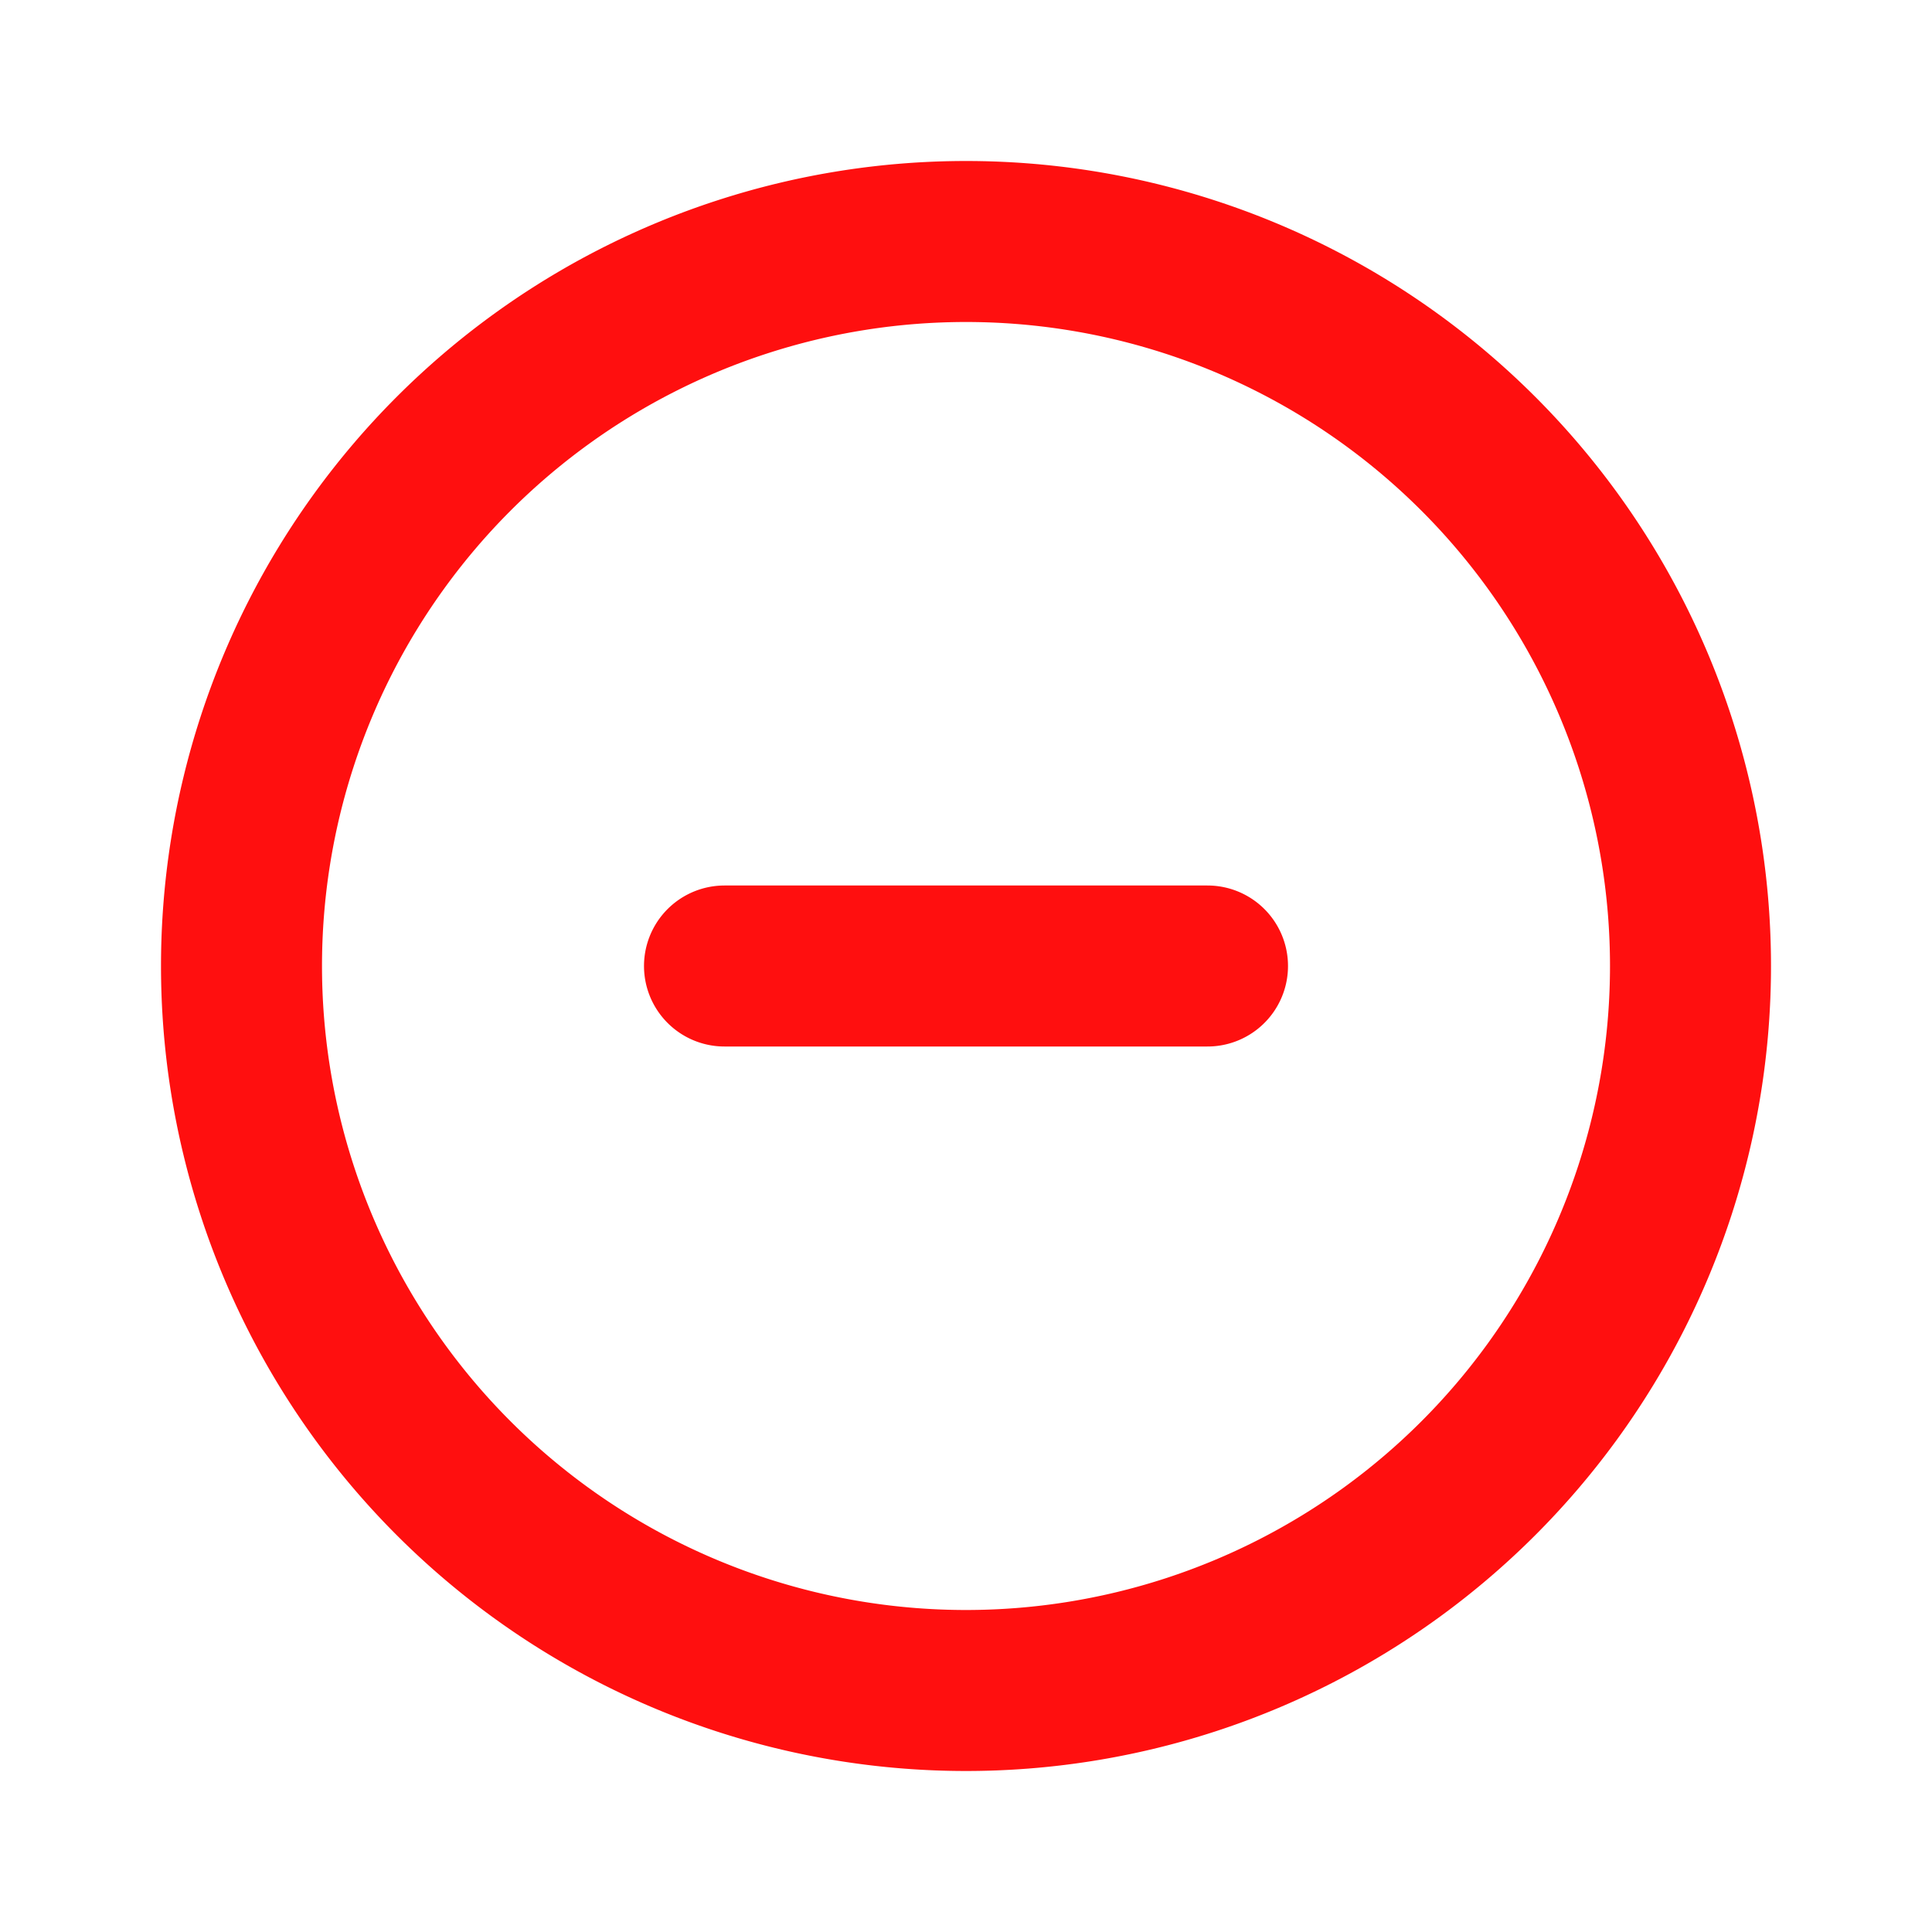 <svg xmlns="http://www.w3.org/2000/svg" class="h-6 w-6 ml-3" fill="none" viewBox="0 0 24 24" stroke="currentColor">
  <path stroke-linecap="round" stroke-linejoin="round" stroke="rgba(255,15,15,1)" stroke-width="2" d="M15 12H9m12 0a9 9 0 11-18 0 9 9 0 0118 0z" />
</svg>